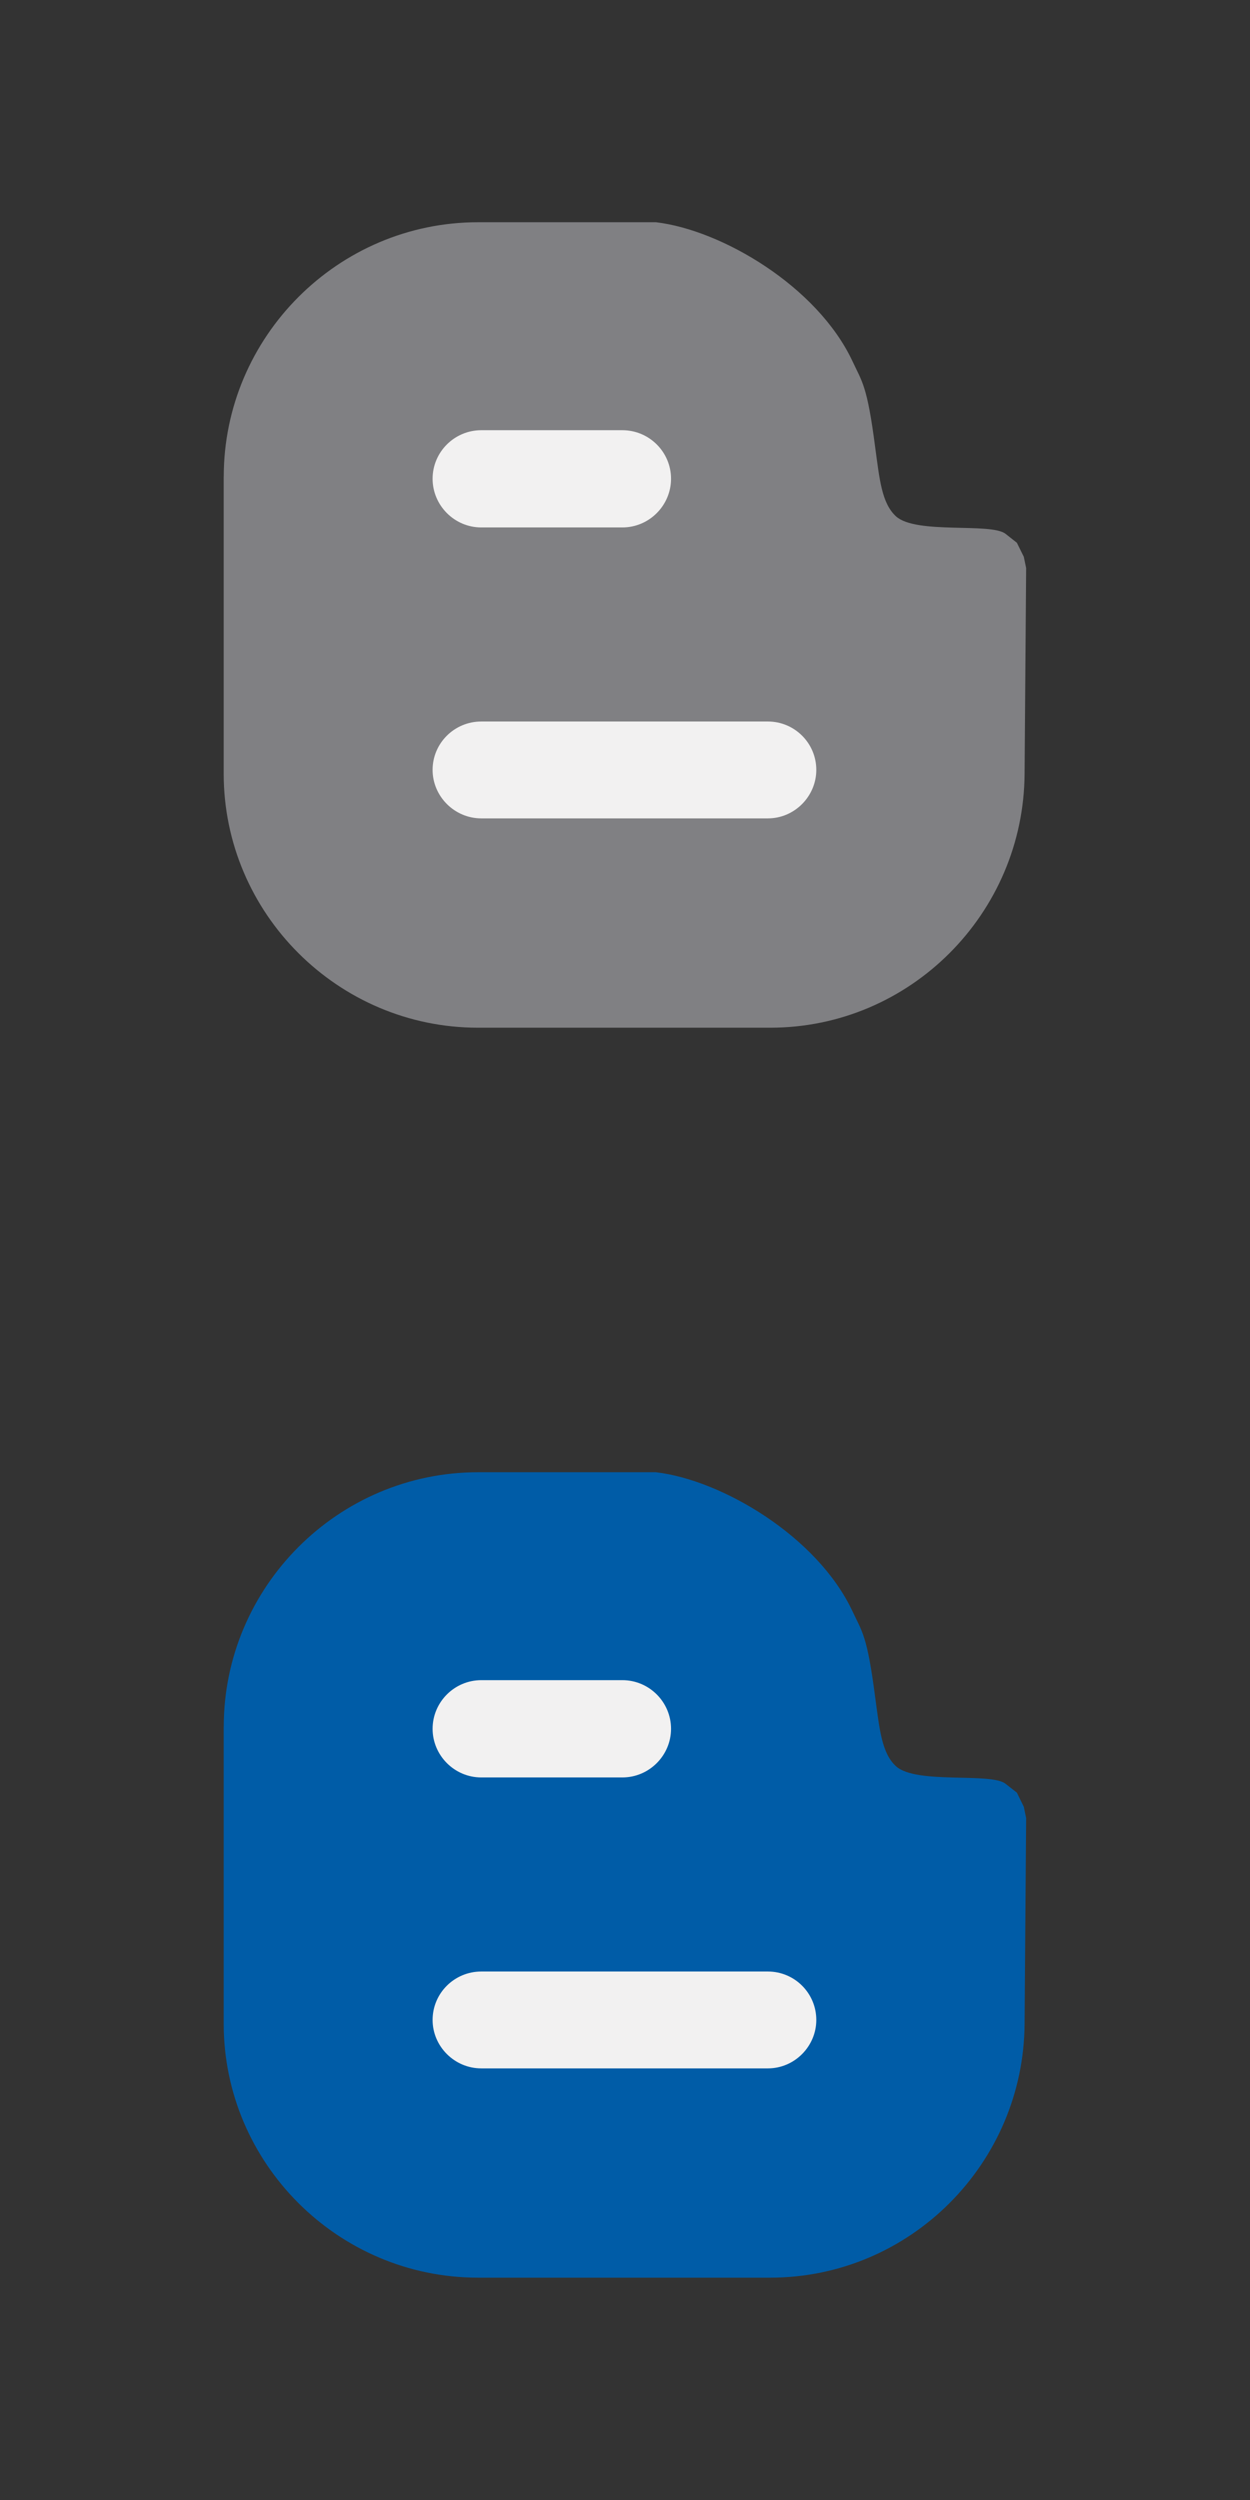 <?xml version="1.0" encoding="utf-8"?>
<!-- Generator: Adobe Illustrator 16.0.0, SVG Export Plug-In . SVG Version: 6.00 Build 0)  -->
<!DOCTYPE svg PUBLIC "-//W3C//DTD SVG 1.1 Tiny//EN" "http://www.w3.org/Graphics/SVG/1.1/DTD/svg11-tiny.dtd">
<svg version="1.1" baseProfile="tiny" id="Layer_1" xmlns="http://www.w3.org/2000/svg" xmlns:xlink="http://www.w3.org/1999/xlink"
	 x="0px" y="0px" width="24px" height="48px" viewBox="0 0 24 48" xml:space="preserve">
<rect x="0" y="0" width="24" height="48" fill="#333333" stroke="none"/>
<g>
	<g>
		<path fill="#808083" d="M4.296,9.154c0-2.687,2.196-4.887,4.883-4.887h3.415c1.262,0.149,3.096,1.229,3.772,2.665
			c0.187,0.403,0.284,0.466,0.438,1.66c0.084,0.615,0.125,1.069,0.398,1.321c0.387,0.353,1.822,0.115,2.105,0.337l0.217,0.171
			l0.133,0.269l0.045,0.217l-0.03,3.947c-0.015,2.683-2.196,4.878-4.884,4.878h-5.61c-2.687,0-4.883-2.195-4.883-4.878V9.154z"/>
		<path fill="#F2F1F1" d="M9.241,15.713h5.502c0.513,0,0.93-0.425,0.93-0.931c0-0.513-0.417-0.929-0.93-0.929H9.241
			c-0.517,0-0.935,0.416-0.935,0.929C8.306,15.288,8.724,15.713,9.241,15.713z"/>
		<path fill="#F2F1F1" d="M9.241,10.127h2.708c0.517,0,0.935-0.424,0.935-0.935c0-0.512-0.418-0.932-0.935-0.932H9.241
			c-0.517,0-0.935,0.42-0.935,0.932C8.306,9.703,8.724,10.127,9.241,10.127z"/>
	</g>
</g>
<g>
	<g>
		<path fill="#005CA7" d="M4.296,33.154c0-2.688,2.196-4.887,4.883-4.887h3.415c1.262,0.148,3.096,1.229,3.772,2.666
			c0.187,0.4,0.284,0.465,0.438,1.658c0.084,0.615,0.125,1.068,0.398,1.32c0.387,0.354,1.822,0.113,2.105,0.338l0.217,0.17
			l0.133,0.271l0.045,0.217l-0.03,3.947c-0.015,2.682-2.196,4.877-4.884,4.877h-5.61c-2.687,0-4.883-2.195-4.883-4.877V33.154z"/>
		<path fill="#F2F1F1" d="M9.241,39.713h5.502c0.513,0,0.93-0.424,0.93-0.93c0-0.514-0.417-0.93-0.93-0.93H9.241
			c-0.517,0-0.935,0.416-0.935,0.93C8.306,39.289,8.724,39.713,9.241,39.713z"/>
		<path fill="#F2F1F1" d="M9.241,34.127h2.708c0.517,0,0.935-0.424,0.935-0.934c0-0.512-0.418-0.934-0.935-0.934H9.241
			c-0.517,0-0.935,0.422-0.935,0.934C8.306,33.703,8.724,34.127,9.241,34.127z"/>
	</g>
</g>
</svg>
